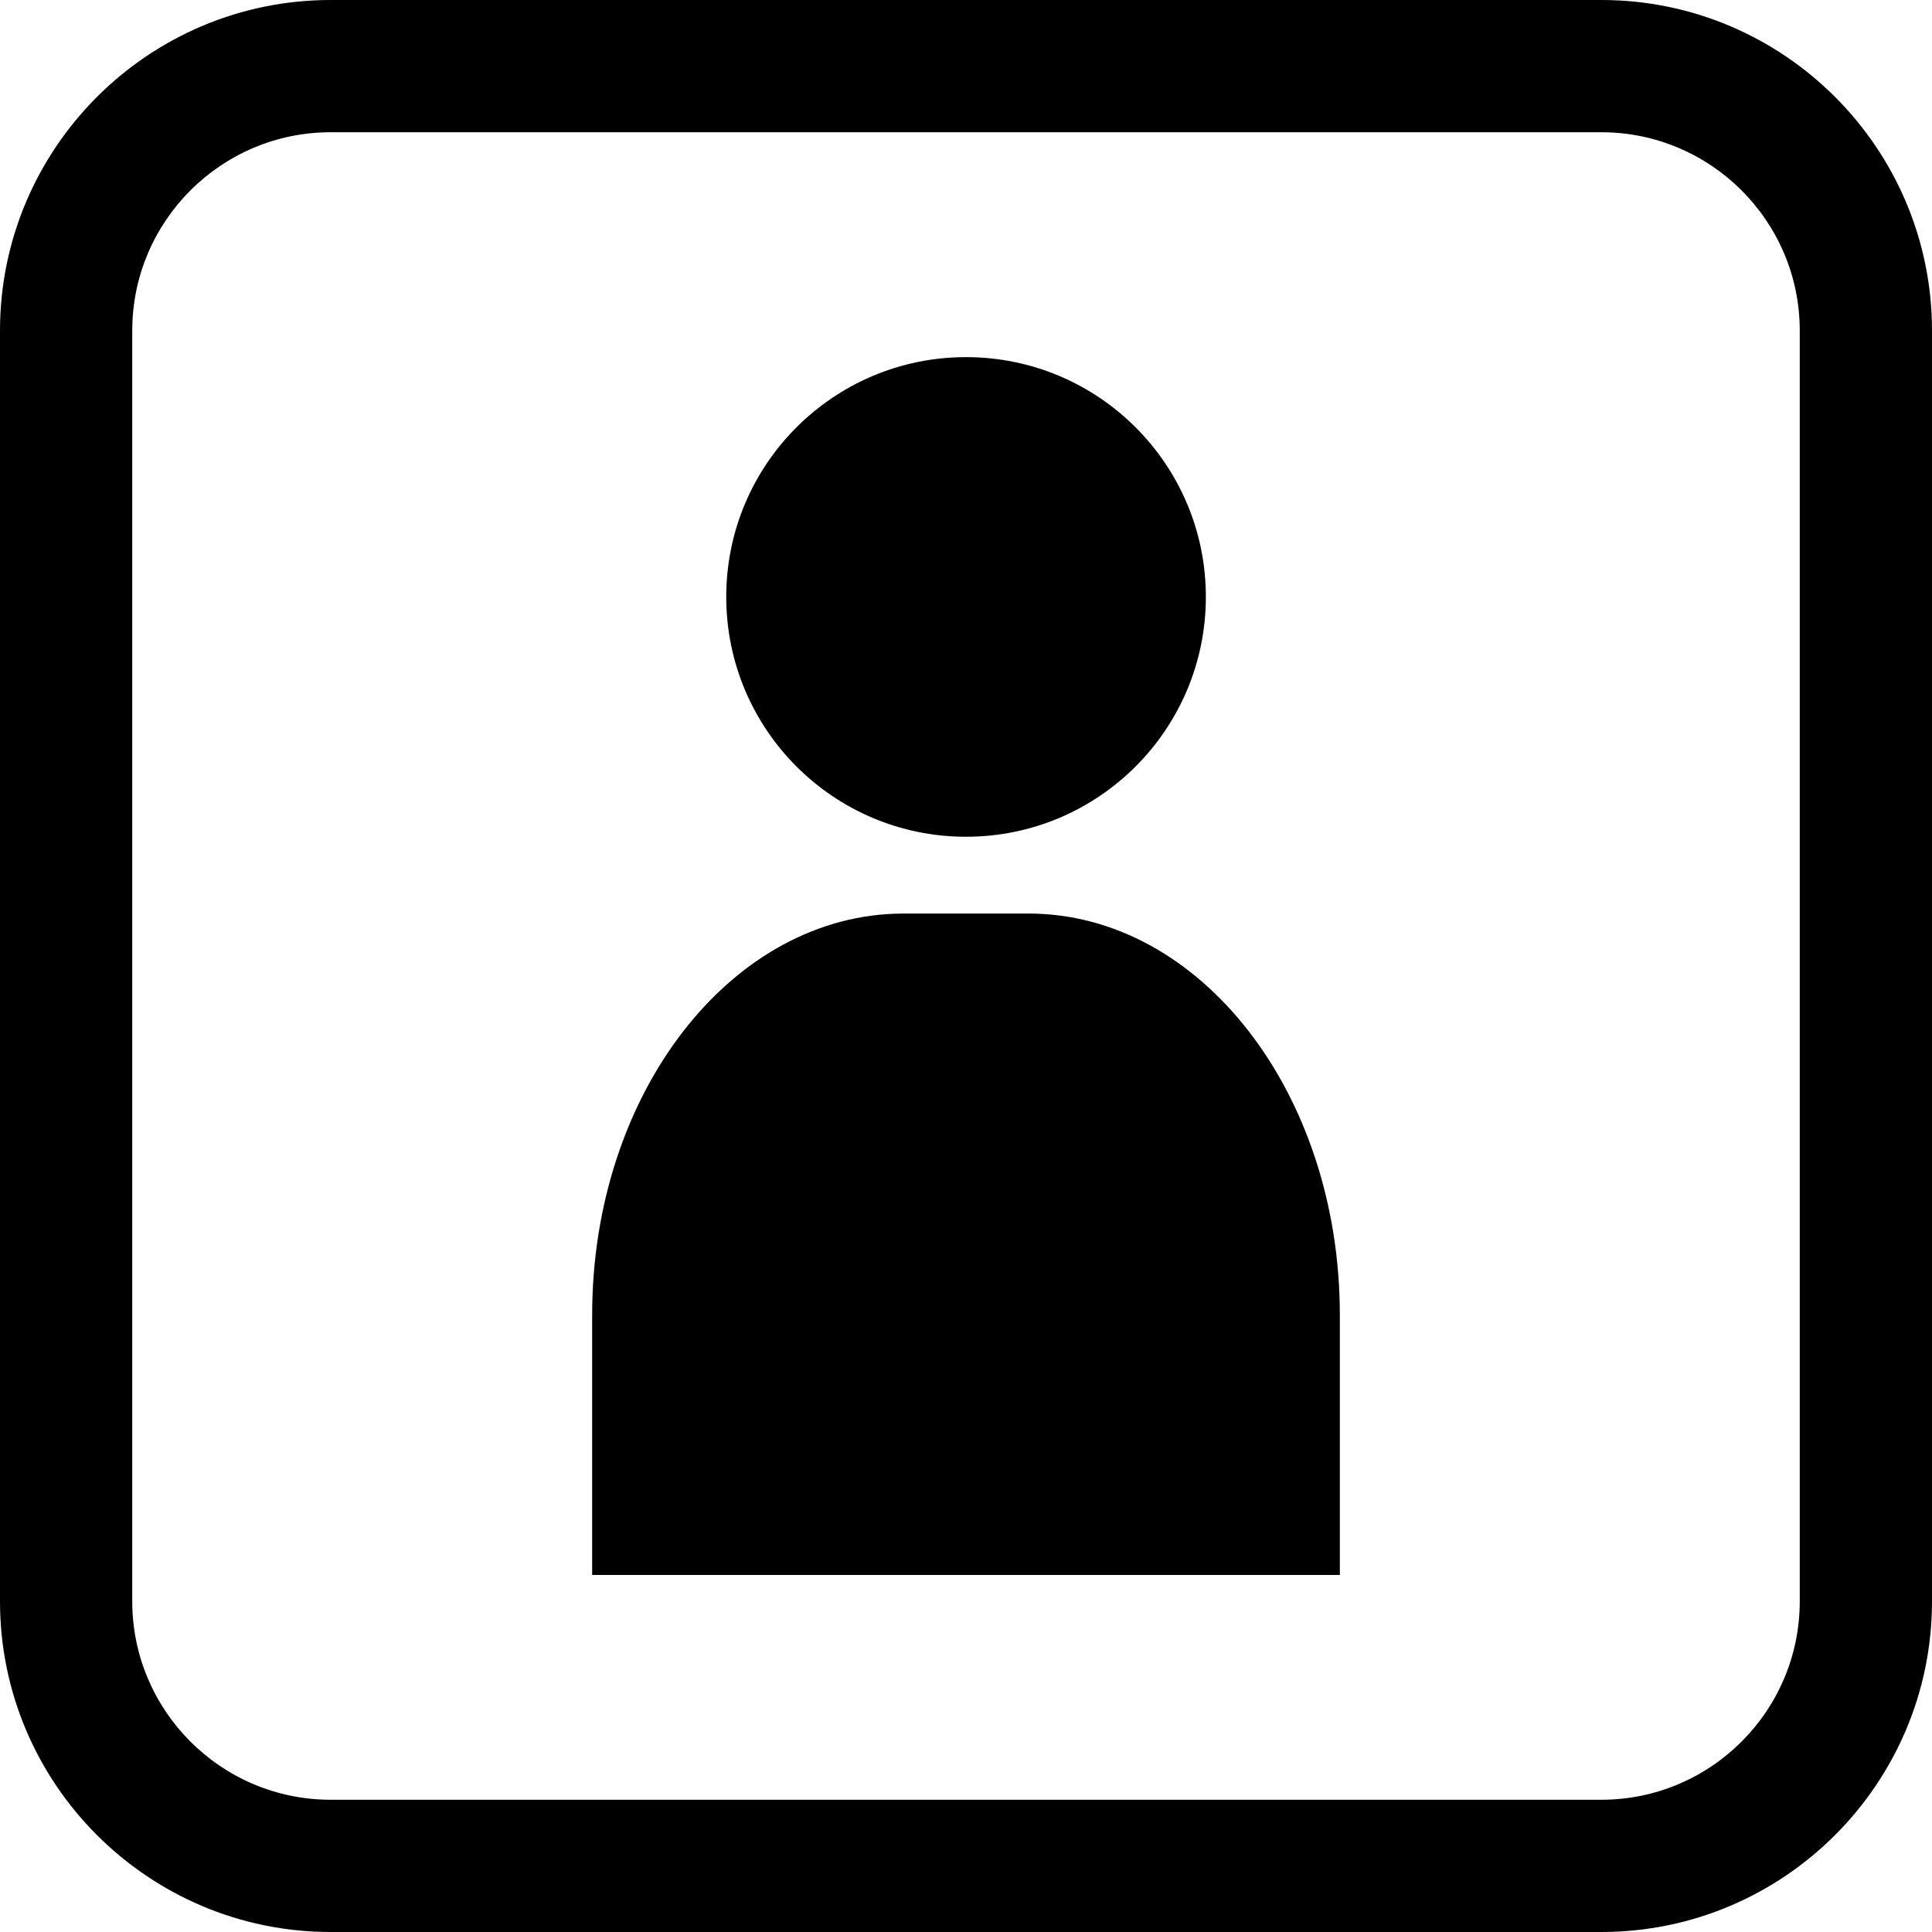 <svg width="20" height="20" viewBox="0 0 20 20" xmlns="http://www.w3.org/2000/svg"><path d="M16.577 20H3.423C1.535 20 0 18.465 0 16.577V3.423C0 1.535 1.535 0 3.423 0H16.577C18.465 0 20 1.535 20 3.423V16.577C20 18.465 18.465 20 16.577 20L16.577 20ZM3.423 1.369C2.29 1.369 1.369 2.29 1.369 3.423V16.577C1.369 17.71 2.29 18.631 3.423 18.631H16.577C17.71 18.631 18.631 17.71 18.631 16.577V3.423C18.631 2.29 17.71 1.369 16.577 1.369H3.423Z" /><path d="M12.483 6.179C12.483 7.55 11.371 8.662 10 8.662C8.629 8.662 7.518 7.55 7.518 6.179C7.518 4.808 8.629 3.697 10 3.697C11.371 3.697 12.483 4.808 12.483 6.179Z" /><path d="M13.87 16.304H6.13V13.612C6.13 11.317 7.574 9.457 9.354 9.457H10.646C12.426 9.457 13.87 11.317 13.87 13.612C13.87 13.612 13.87 16.304 13.87 16.304H13.87Z" /></svg>
